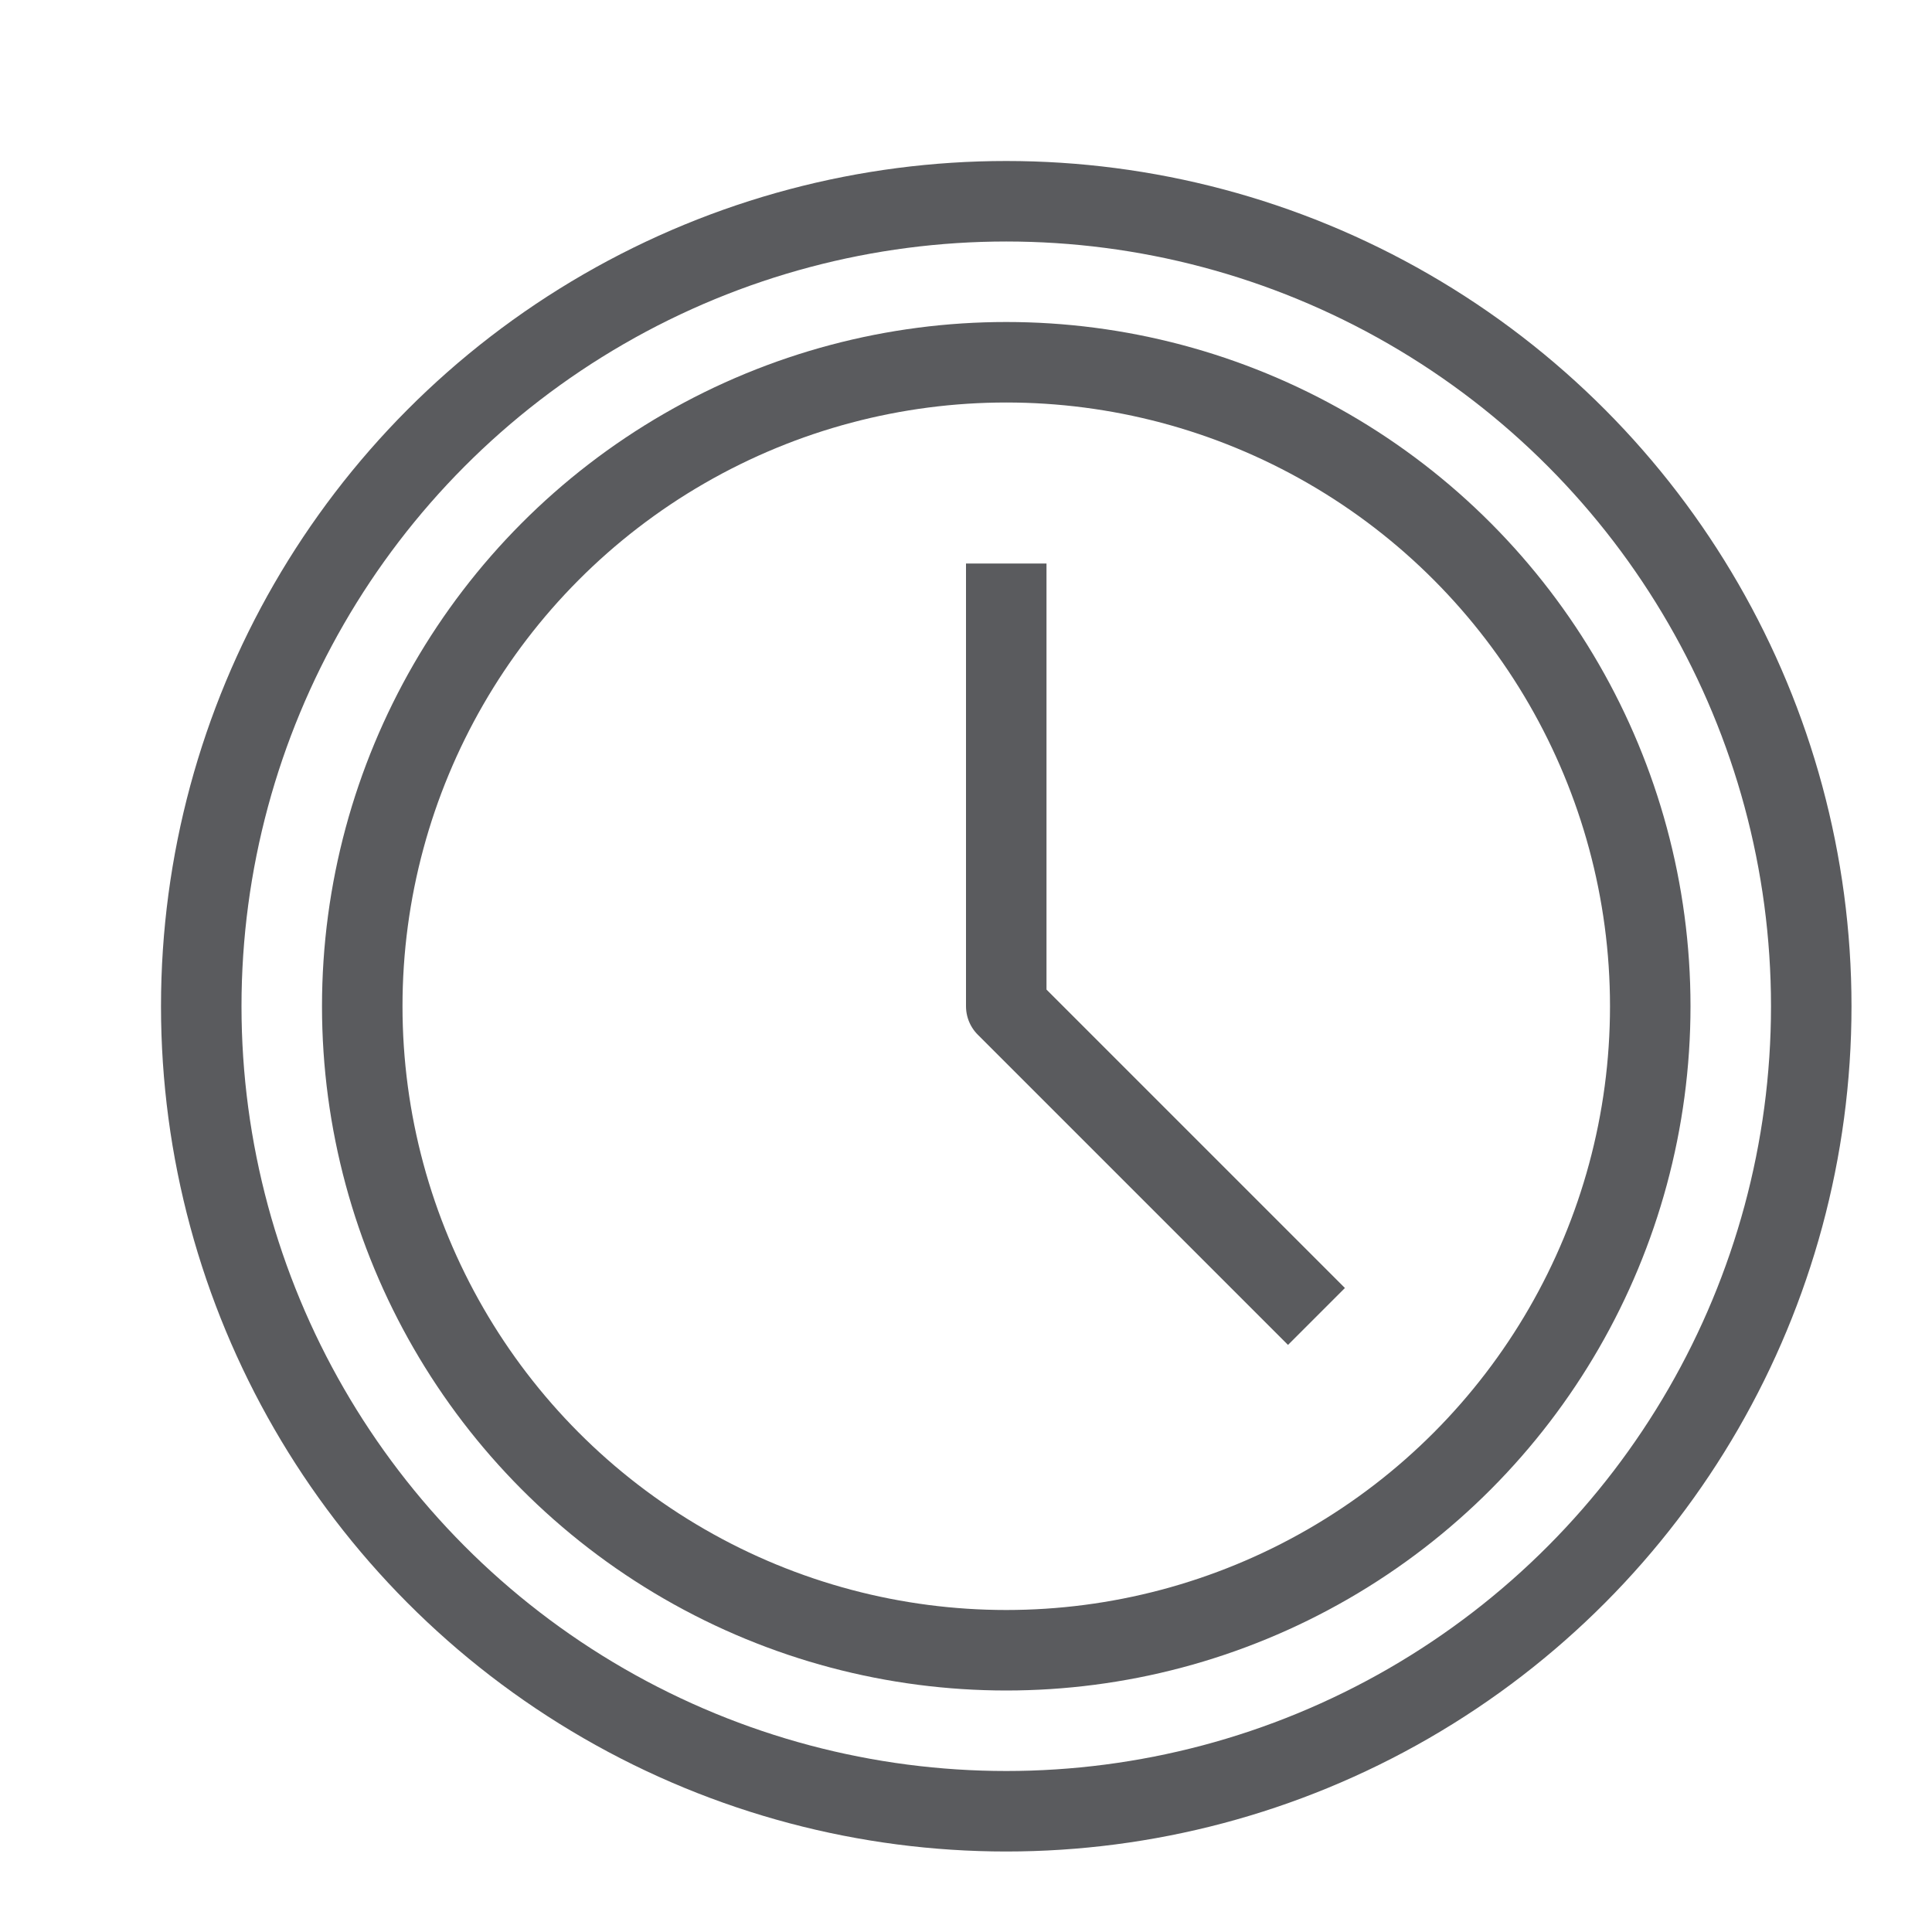 <svg id="Layer_1" data-name="Layer 1" xmlns="http://www.w3.org/2000/svg" viewBox="0 0 24 24"><title>unity-things-24px-clock</title><circle cx="12.5" cy="12.5" r="10" style="fill:none;stroke:#5a5b5e;stroke-linecap:square;stroke-linejoin:round"/><circle cx="12.5" cy="12.5" r="8" style="fill:none;stroke:#5a5b5e;stroke-linecap:square;stroke-linejoin:round"/><polyline points="12.5 7.5 12.5 12.5 16 16" style="fill:none;stroke:#5a5b5e;stroke-linecap:square;stroke-linejoin:round"/></svg>
